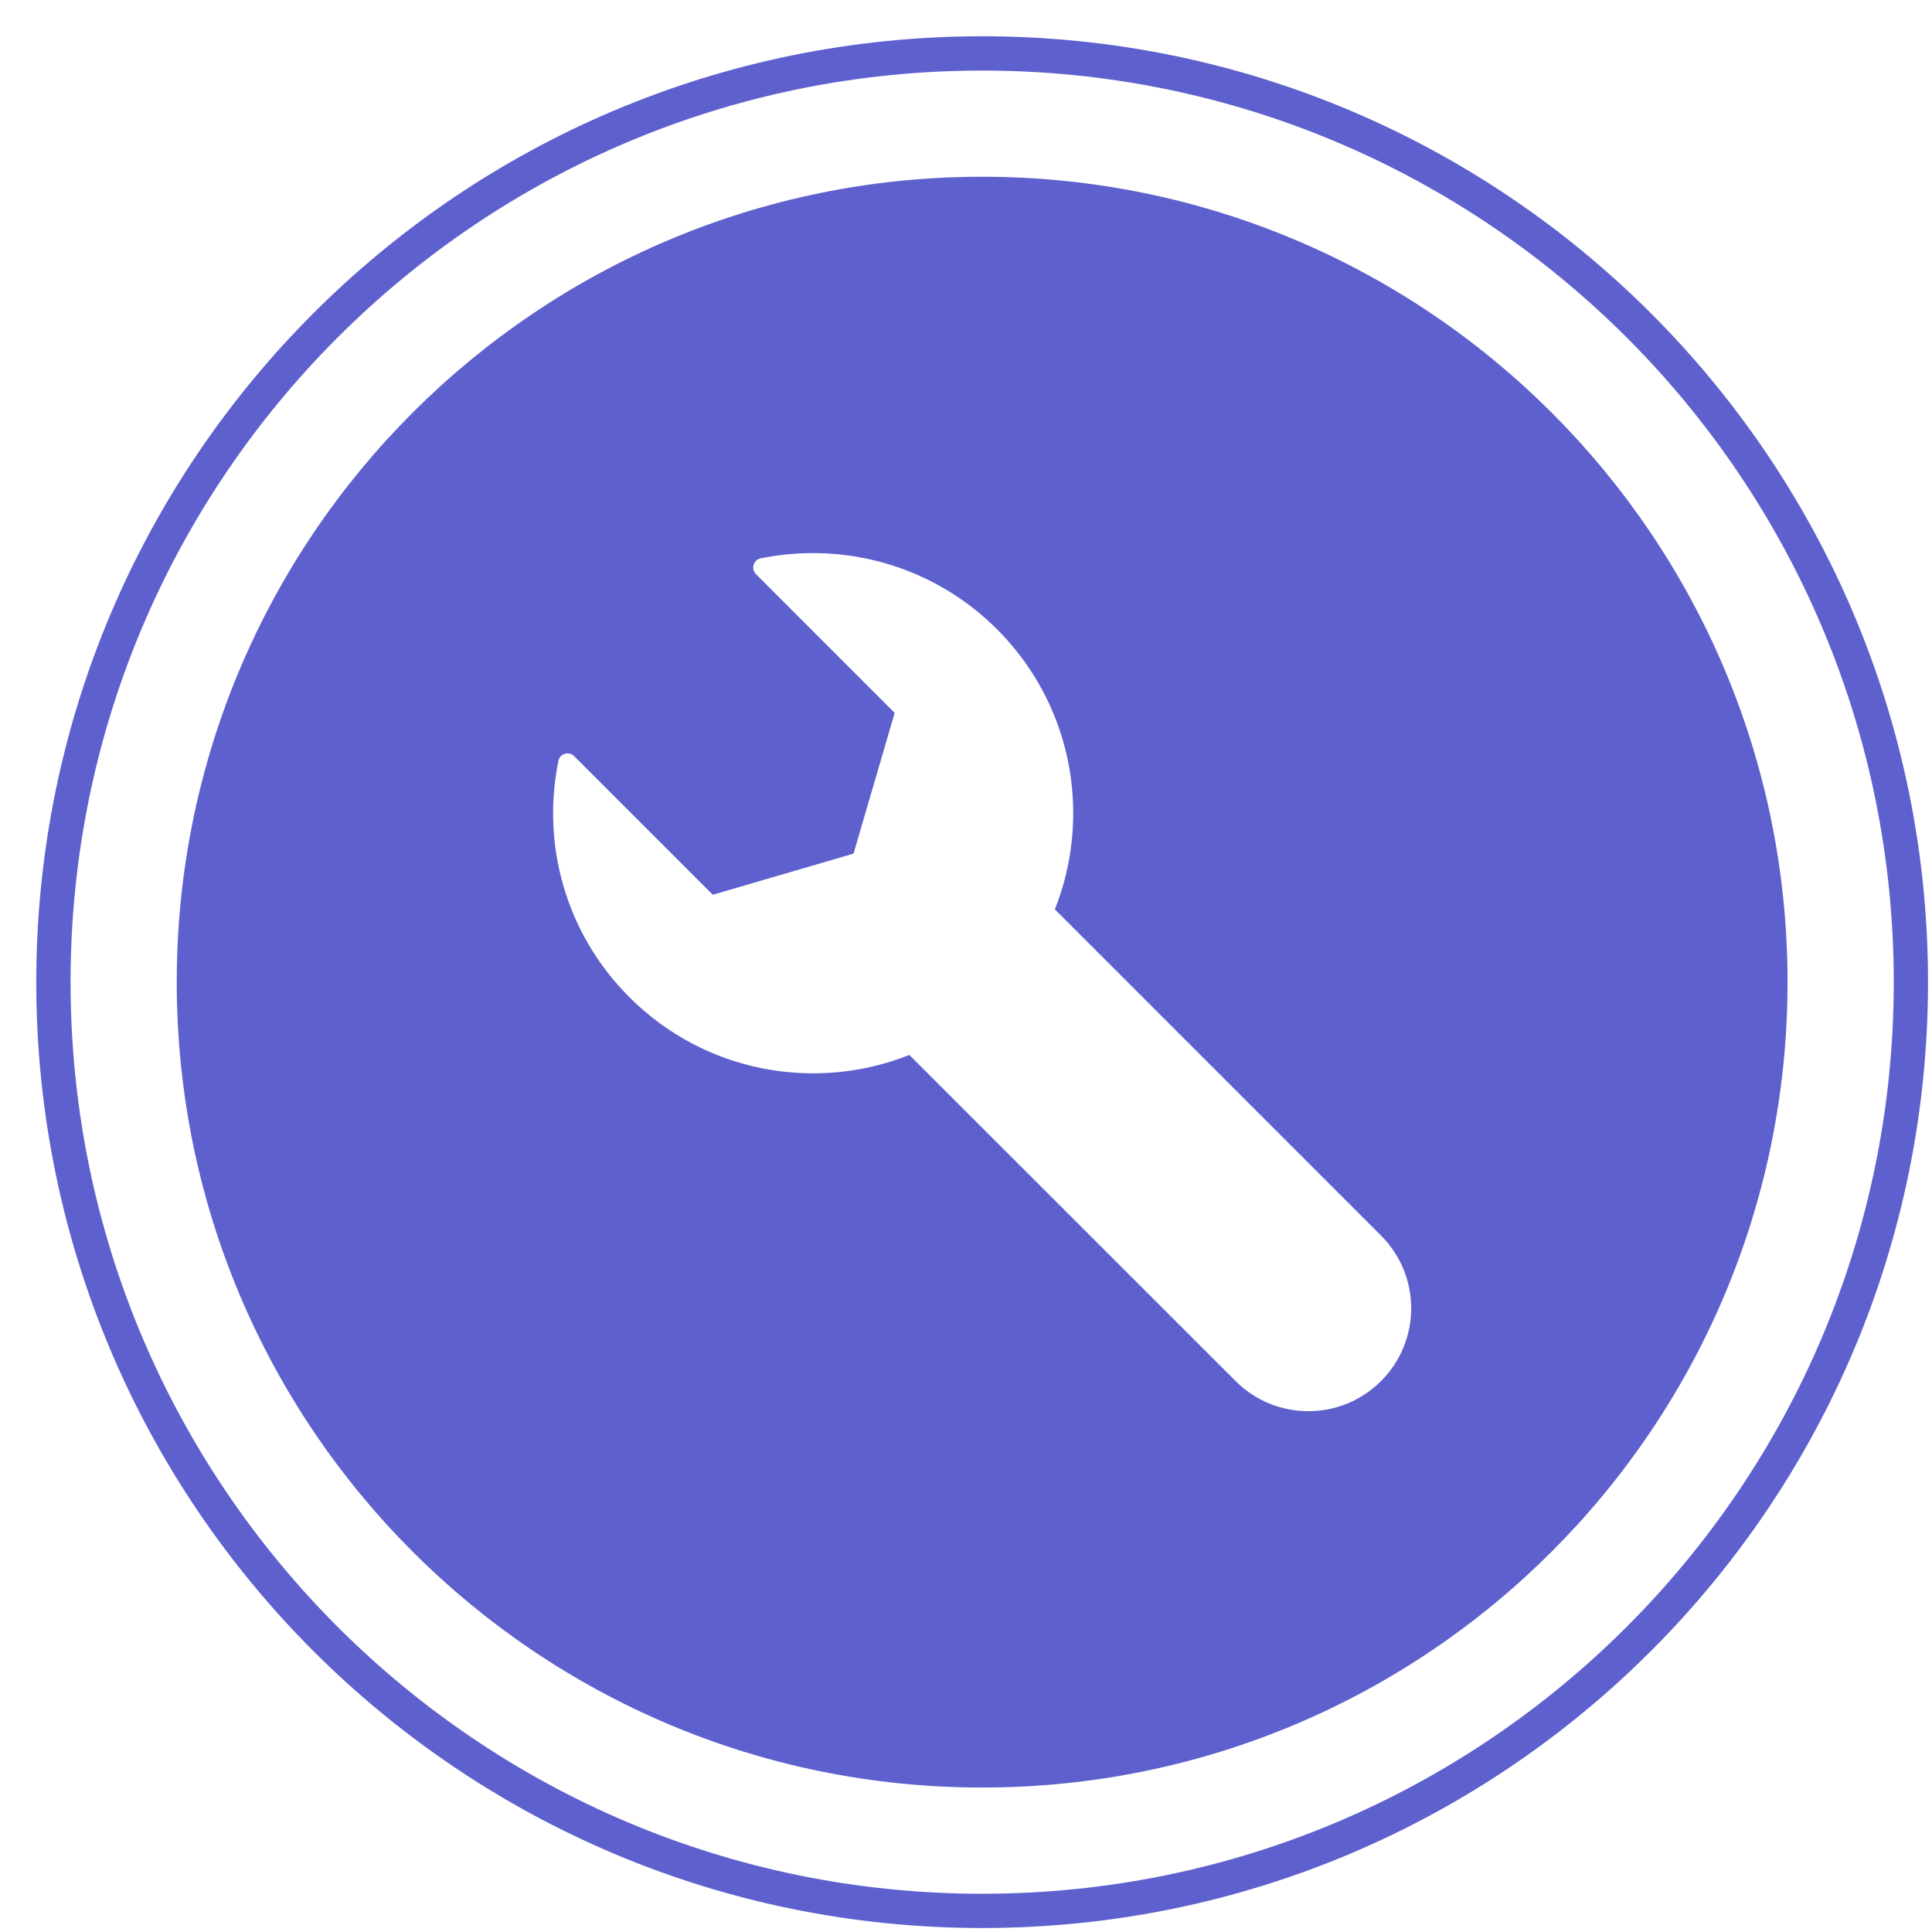 <svg width="48" height="48" viewBox="0 0 48 48" fill="none" xmlns="http://www.w3.org/2000/svg">
<path fill-rule="evenodd" clip-rule="evenodd" d="M47.05 24.401C47.05 36.91 36.91 47.05 24.401 47.05C11.893 47.05 1.753 36.91 1.753 24.401C1.753 11.893 11.893 1.753 24.401 1.753C36.91 1.753 47.05 11.893 47.05 24.401ZM47.901 24.401C47.901 37.38 37.38 47.901 24.401 47.901C11.423 47.901 0.901 37.38 0.901 24.401C0.901 11.423 11.423 0.901 24.401 0.901C37.38 0.901 47.901 11.423 47.901 24.401ZM44.411 24.401C44.411 35.453 35.453 44.411 24.401 44.411C13.35 44.411 4.391 35.453 4.391 24.401C4.391 13.35 13.35 4.391 24.401 4.391C35.453 4.391 44.411 13.35 44.411 24.401ZM24.771 15.634C26.654 17.517 27.131 20.27 26.208 22.593L34.312 30.698C35.31 31.696 35.31 33.314 34.312 34.312C33.314 35.31 31.696 35.31 30.698 34.312L22.593 26.21C20.268 27.135 17.517 26.656 15.635 24.773C14.04 23.179 13.452 20.957 13.874 18.901C13.911 18.722 14.136 18.657 14.266 18.787L17.709 22.23L21.206 21.208L22.228 17.711L18.782 14.265C18.653 14.135 18.718 13.91 18.896 13.873C20.955 13.453 23.177 14.04 24.771 15.634Z" fill="#5E60CE"/>
</svg>
